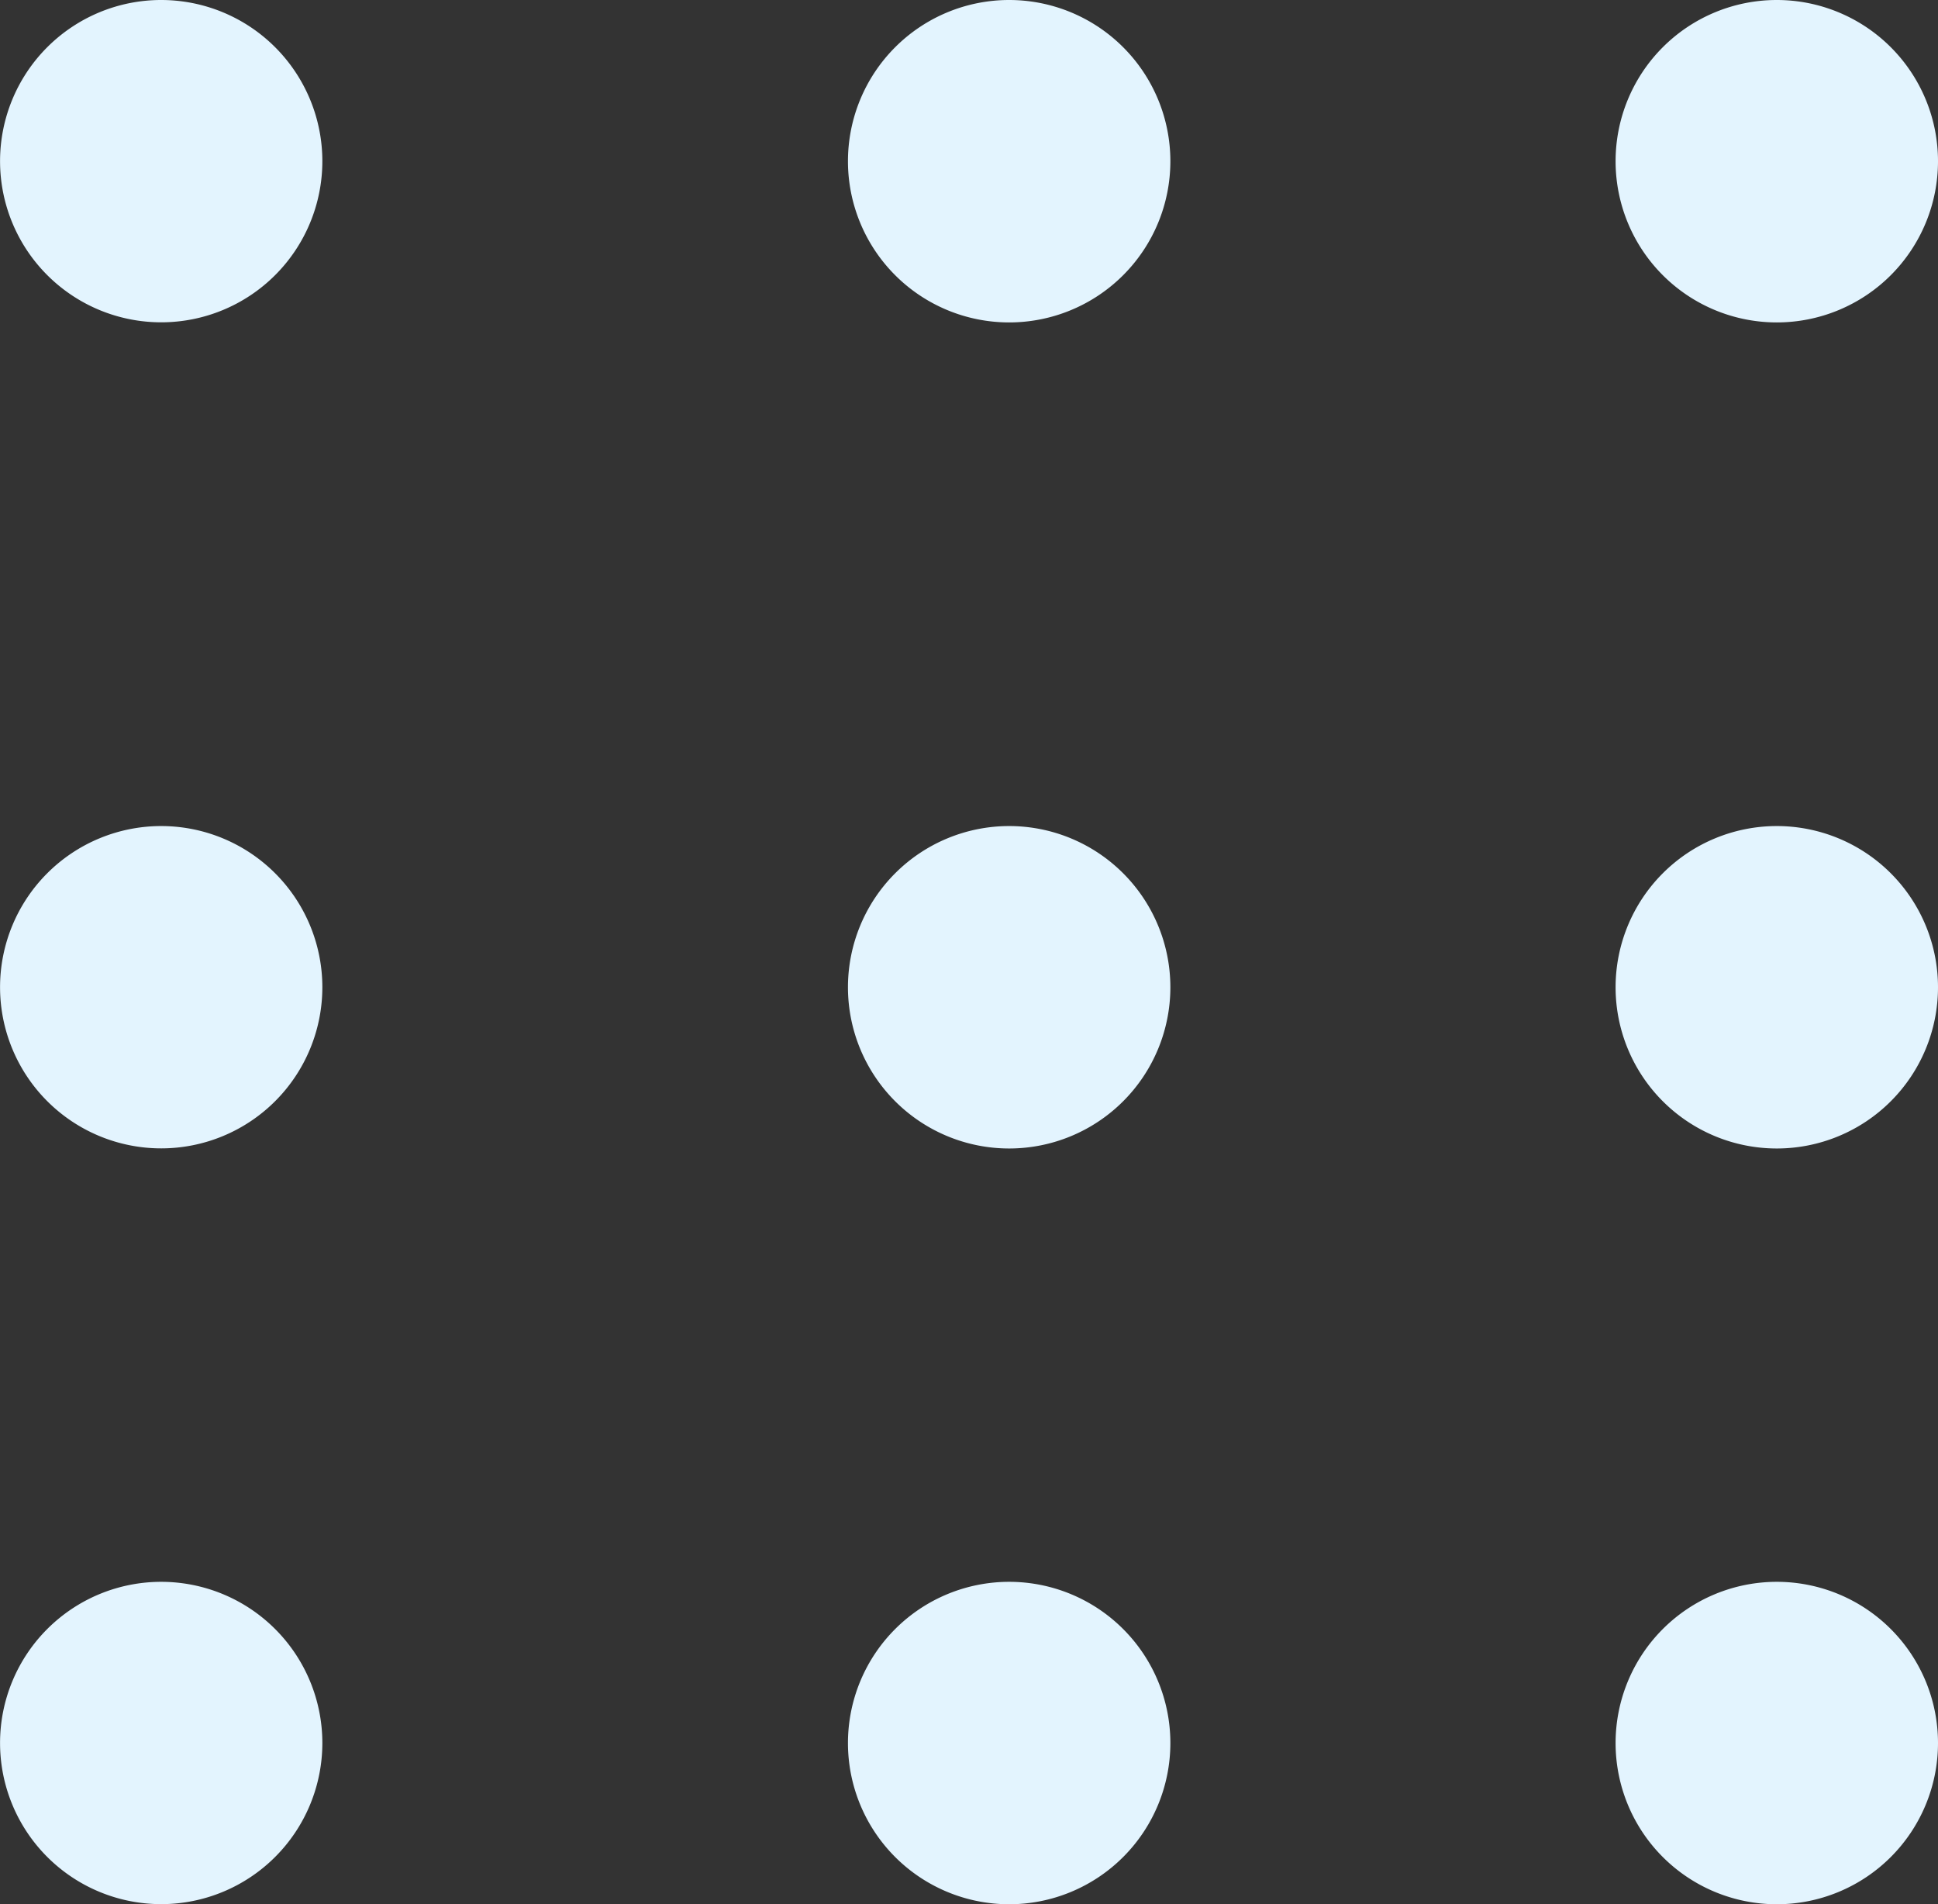 <svg xmlns="http://www.w3.org/2000/svg" width="35.489" height="34.869" viewBox="0 0 35.489 34.869">
  <rect x="0" y="0" width="35.489" height="34.869" fill="#333333" stroke="none"/>
  <g id="Grupo_149911" data-name="Grupo 149911" transform="translate(-905.234 -441.328)">
    <path id="Trazado_198314" data-name="Trazado 198314" d="M1019.277,515.406a2.951,2.951,0,1,1-2.952-2.952,2.952,2.952,0,0,1,2.952,2.952" transform="translate(-108.14 -56)" fill="#e3f4fe"/>
    <path id="Trazado_198315" data-name="Trazado 198315" d="M1019.277,500.28a2.951,2.951,0,1,1-2.952-2.952,2.952,2.952,0,0,1,2.952,2.952" transform="translate(-108.14 -56)" fill="#e3f4fe"/>
    <path id="Trazado_198316" data-name="Trazado 198316" d="M1034.806,515.406a2.952,2.952,0,1,1-2.952-2.952,2.952,2.952,0,0,1,2.952,2.952" transform="translate(-108.14 -56)" fill="#e3f4fe"/>
    <path id="Trazado_198317" data-name="Trazado 198317" d="M1034.806,500.28a2.952,2.952,0,1,1-2.952-2.952,2.952,2.952,0,0,1,2.952,2.952" transform="translate(-108.14 -56)" fill="#e3f4fe"/>
    <path id="Trazado_198318" data-name="Trazado 198318" d="M1048.863,515.406a2.952,2.952,0,1,1-2.952-2.952,2.952,2.952,0,0,1,2.952,2.952" transform="translate(-108.14 -56)" fill="#e3f4fe"/>
    <path id="Trazado_198319" data-name="Trazado 198319" d="M1019.277,529.245a2.951,2.951,0,1,1-2.952-2.952,2.952,2.952,0,0,1,2.952,2.952" transform="translate(-108.14 -56)" fill="#e3f4fe"/>
    <path id="Trazado_198320" data-name="Trazado 198320" d="M1034.806,529.245a2.952,2.952,0,1,1-2.952-2.952,2.952,2.952,0,0,1,2.952,2.952" transform="translate(-108.14 -56)" fill="#e3f4fe"/>
    <path id="Trazado_198321" data-name="Trazado 198321" d="M1048.863,529.245a2.952,2.952,0,1,1-2.952-2.952,2.952,2.952,0,0,1,2.952,2.952" transform="translate(-108.14 -56)" fill="#e3f4fe"/>
    <path id="Trazado_198322" data-name="Trazado 198322" d="M1048.863,500.28a2.952,2.952,0,1,1-2.952-2.952,2.952,2.952,0,0,1,2.952,2.952" transform="translate(-108.14 -56)" fill="#e3f4fe"/>
  </g>
</svg>
